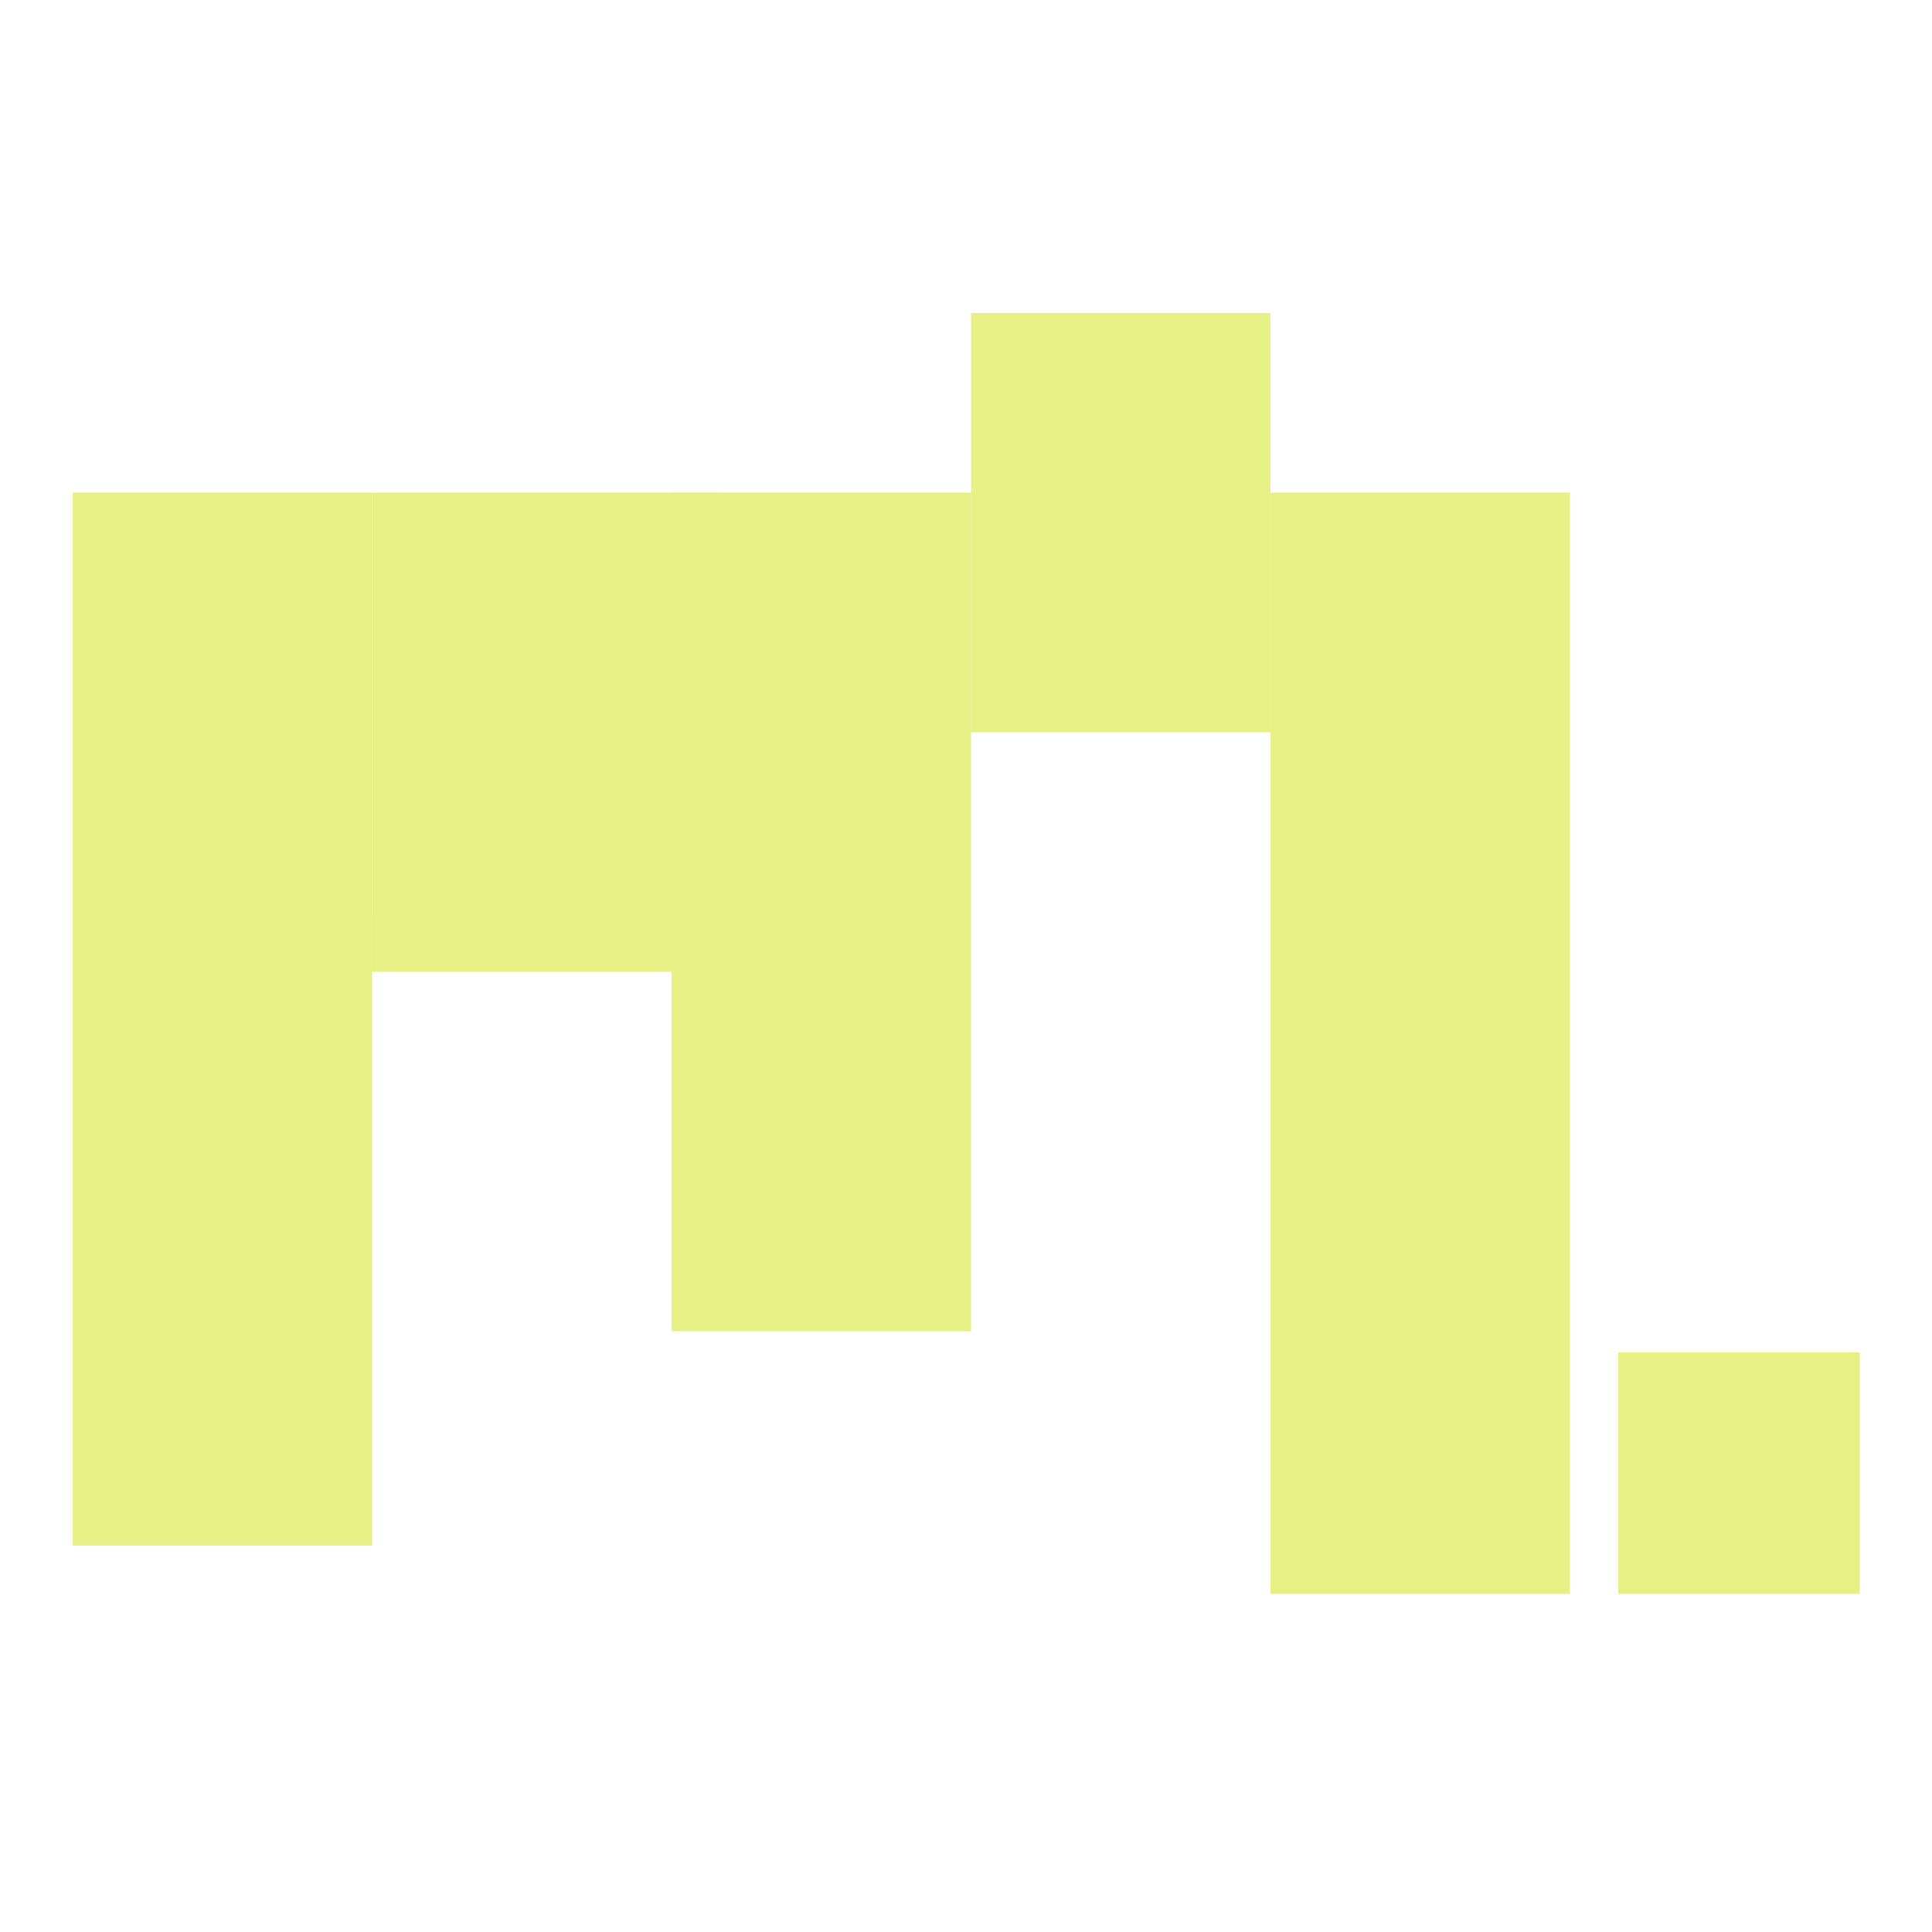 <svg width="40" height="40" viewBox="0 0 40 40" fill="none" xmlns="http://www.w3.org/2000/svg">
<rect x="1.504" y="10.2" width="6.2" height="8.68" fill="#E7F084"/>
<rect x="13.904" y="10.2" width="6.2" height="8.68" fill="#E7F084"/>
<rect x="26.305" y="10.2" width="6.2" height="8.68" fill="#E7F084"/>
<rect x="7.703" y="10.2" width="7.233" height="9.92" fill="#E7F084"/>
<rect x="20.104" y="6.48" width="6.2" height="8.68" fill="#E7F084"/>
<rect x="33.504" y="28" width="5" height="5" fill="#E7F084"/>
<path d="M1.504 18.88H7.704V32H1.504V18.88Z" fill="#E7F084"/>
<rect x="13.904" y="18.88" width="6.2" height="8.68" fill="#E7F084"/>
<path d="M26.305 18.88H32.505V33H26.305V18.88Z" fill="#E7F084"/>
</svg>

